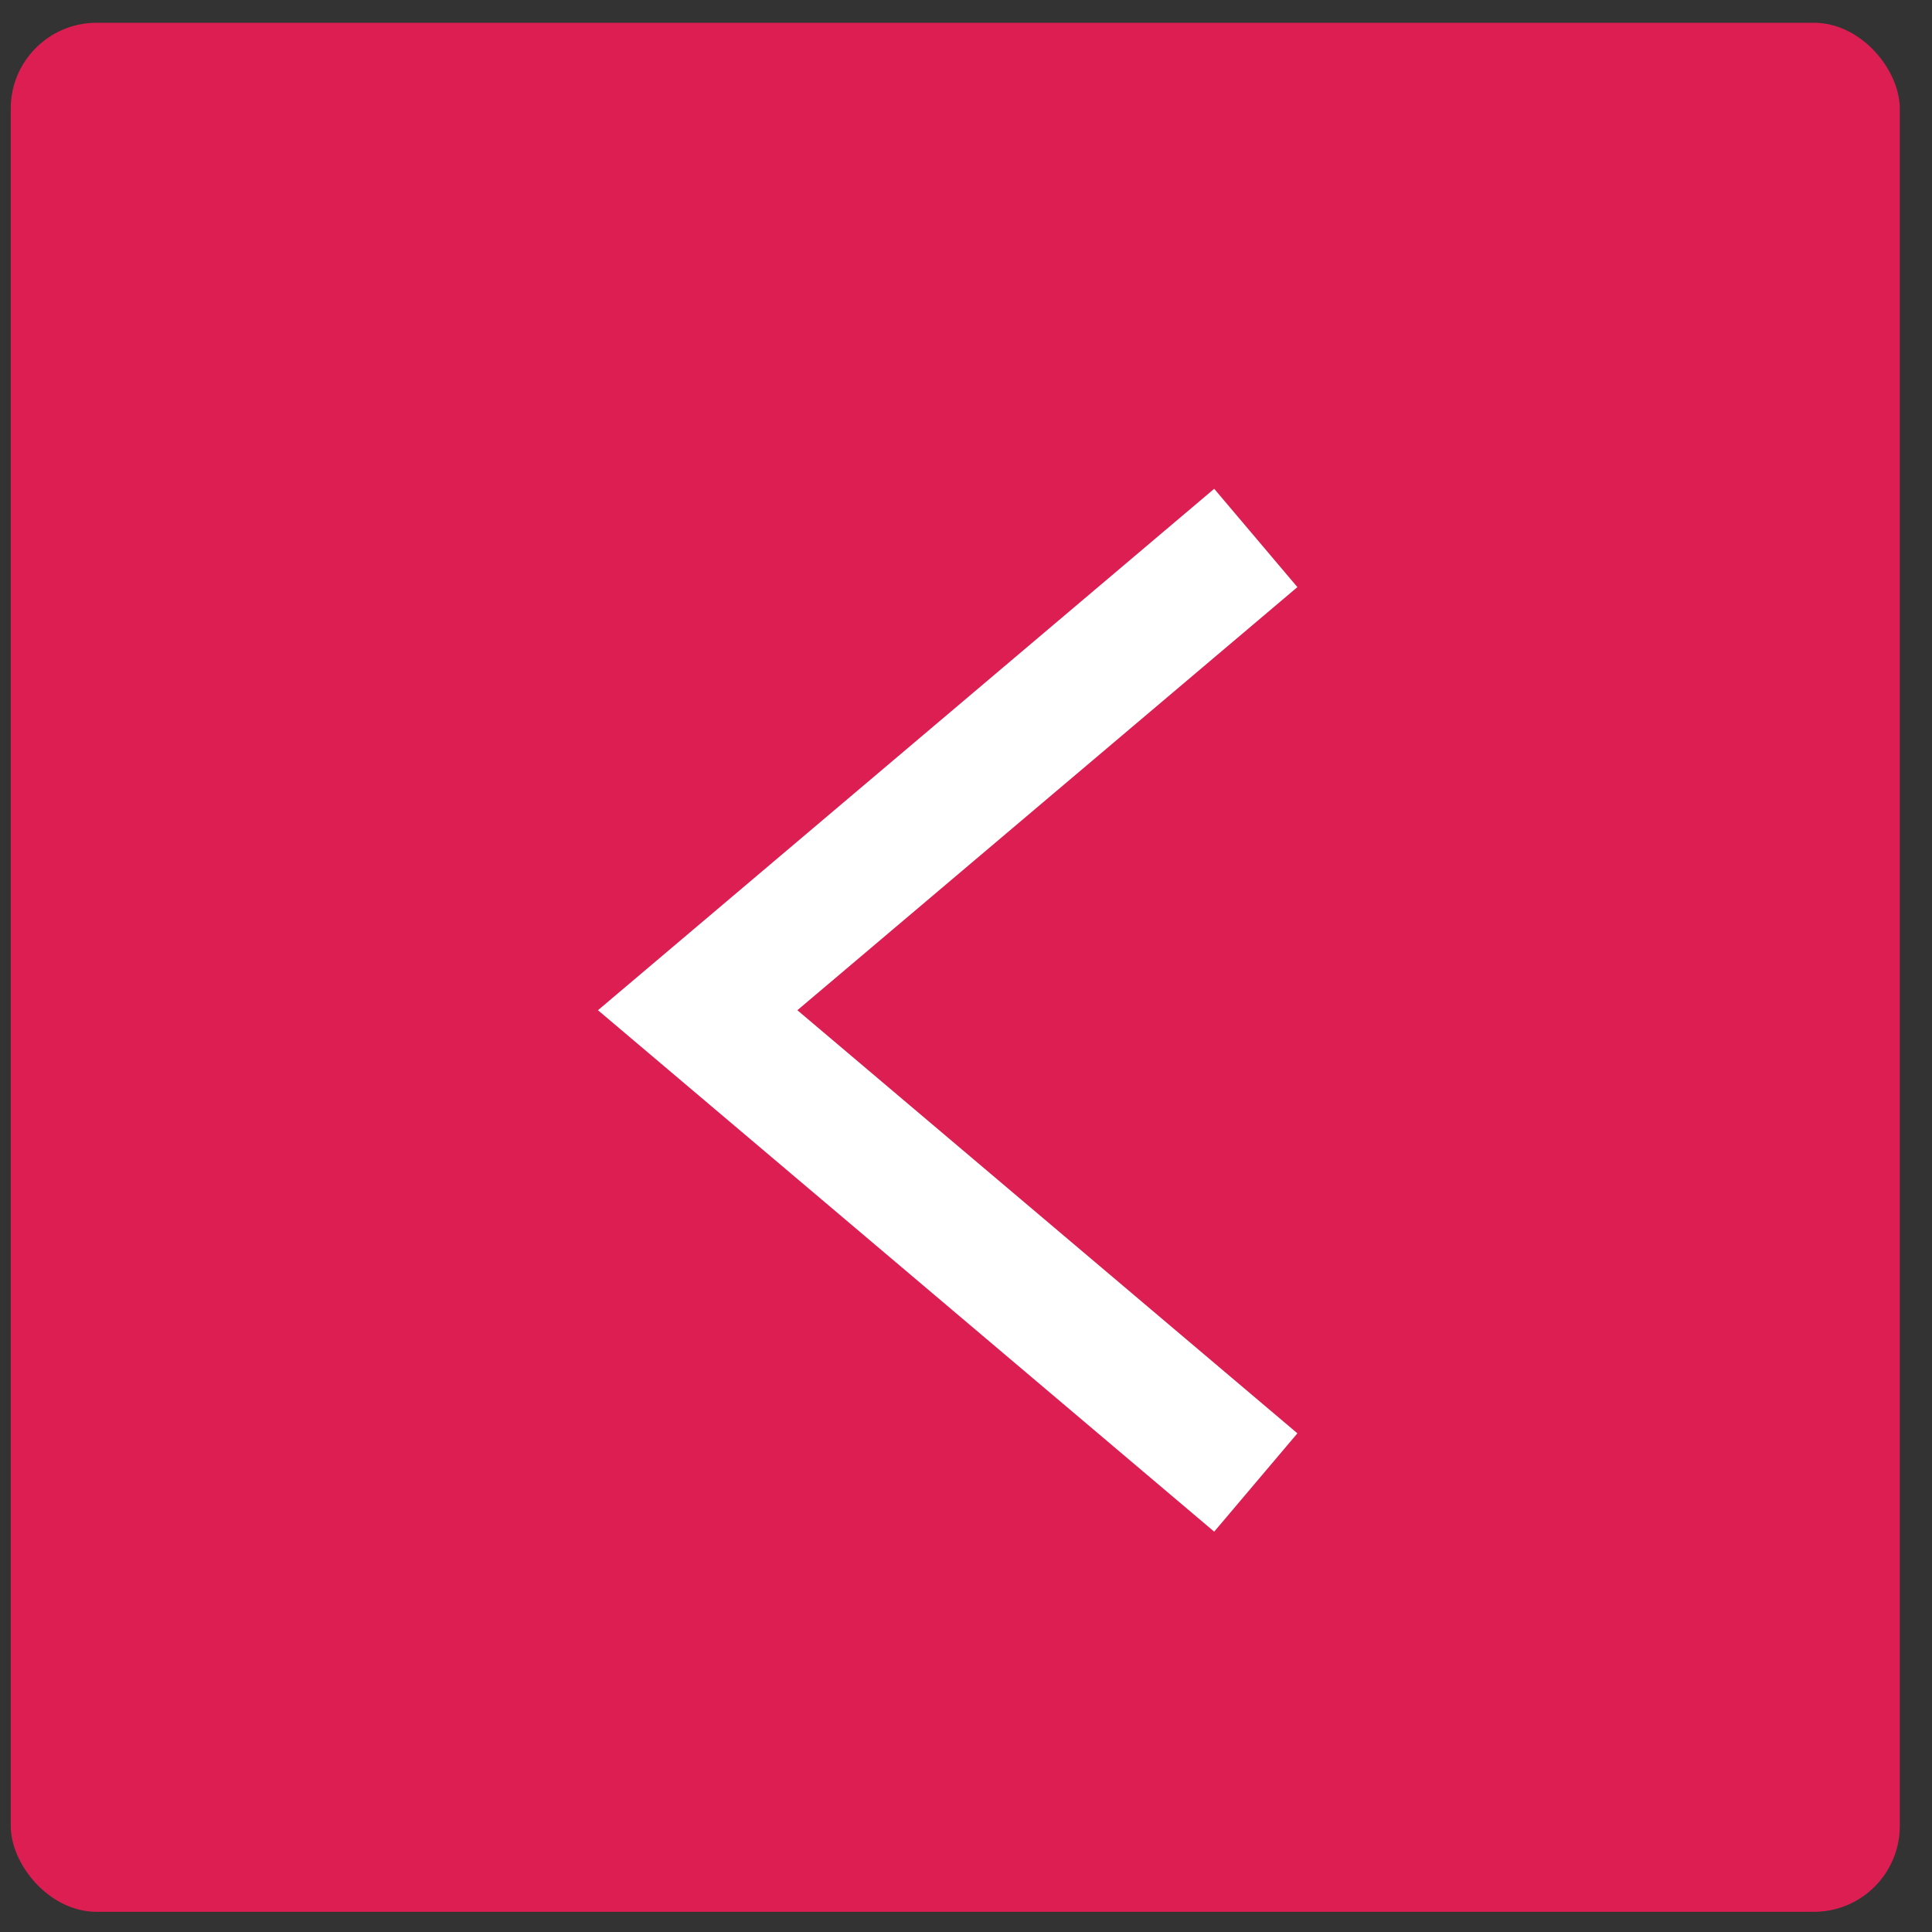 <svg width="45" height="45" viewBox="0 0 45 45" fill="none" xmlns="http://www.w3.org/2000/svg">
<rect x="0" y="0" width="45" height="45" fill="#333333" stroke="none"/>
<rect x="0.25" y="0.53" width="44" height="44" rx="2" fill="#DC1E52"/>
<path d="M29.25 12.53L16.25 23.53L29.25 34.53" stroke="white" stroke-width="3"/>
</svg>
